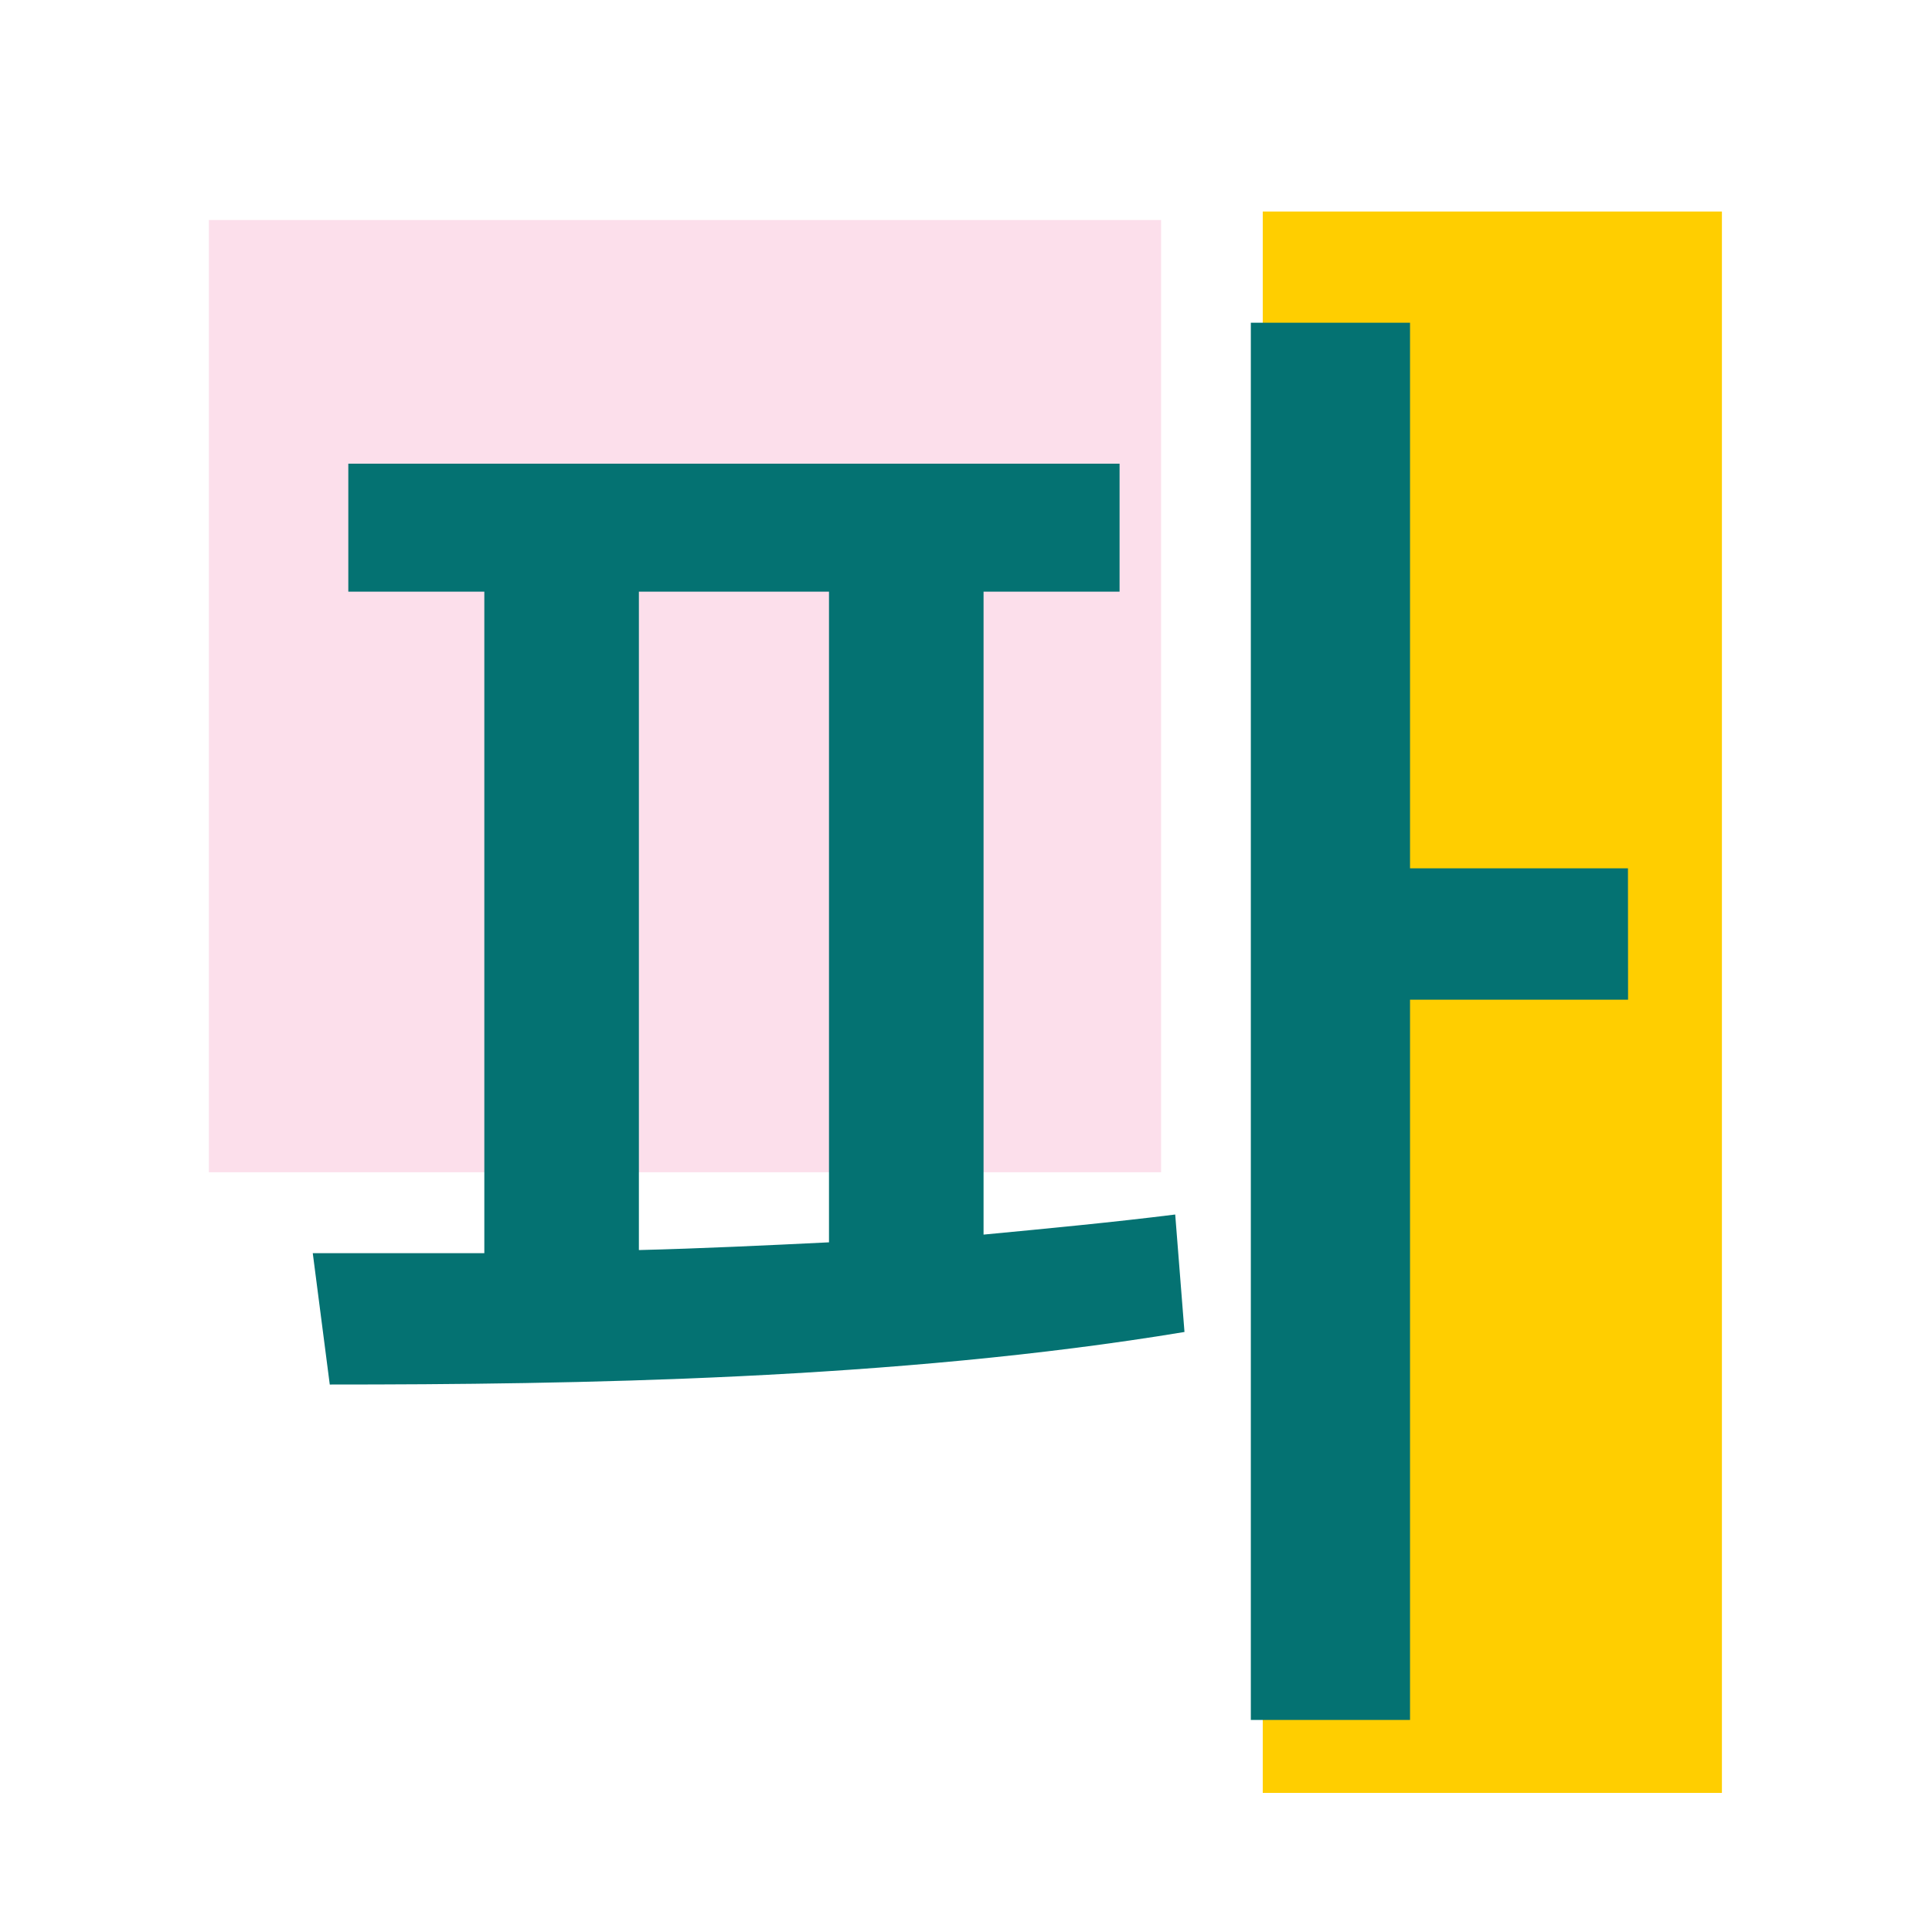 <svg id="Layer_1" data-name="Layer 1" xmlns="http://www.w3.org/2000/svg" viewBox="0 0 175 175"><defs><style>.cls-1{fill:#fcdfeb;}.cls-2{fill:#ffce00;}.cls-3{fill:#047272;}</style></defs><title>pa-4</title><rect class="cls-1" x="18.92" y="19.93" width="86.25" height="86.25"/><rect class="cls-2" x="114.38" y="19.16" width="41.59" height="143.24"/><path class="cls-3" d="M89.09,111.83c5.88-.56,11.76-1.12,17.36-1.82l.84,10.64c-26.18,4.34-55.44,4.76-77.42,4.76l-1.54-11.9H43.87V53.59H31.55V42h69.86V53.59H89.09Zm-31.22,1.4c5.6-.14,11.48-.42,17.22-.7V53.59H57.87Zm89.6-22.68H127.72v65.24H113.3V29.23h14.42V78.65h19.74Z"/></svg>